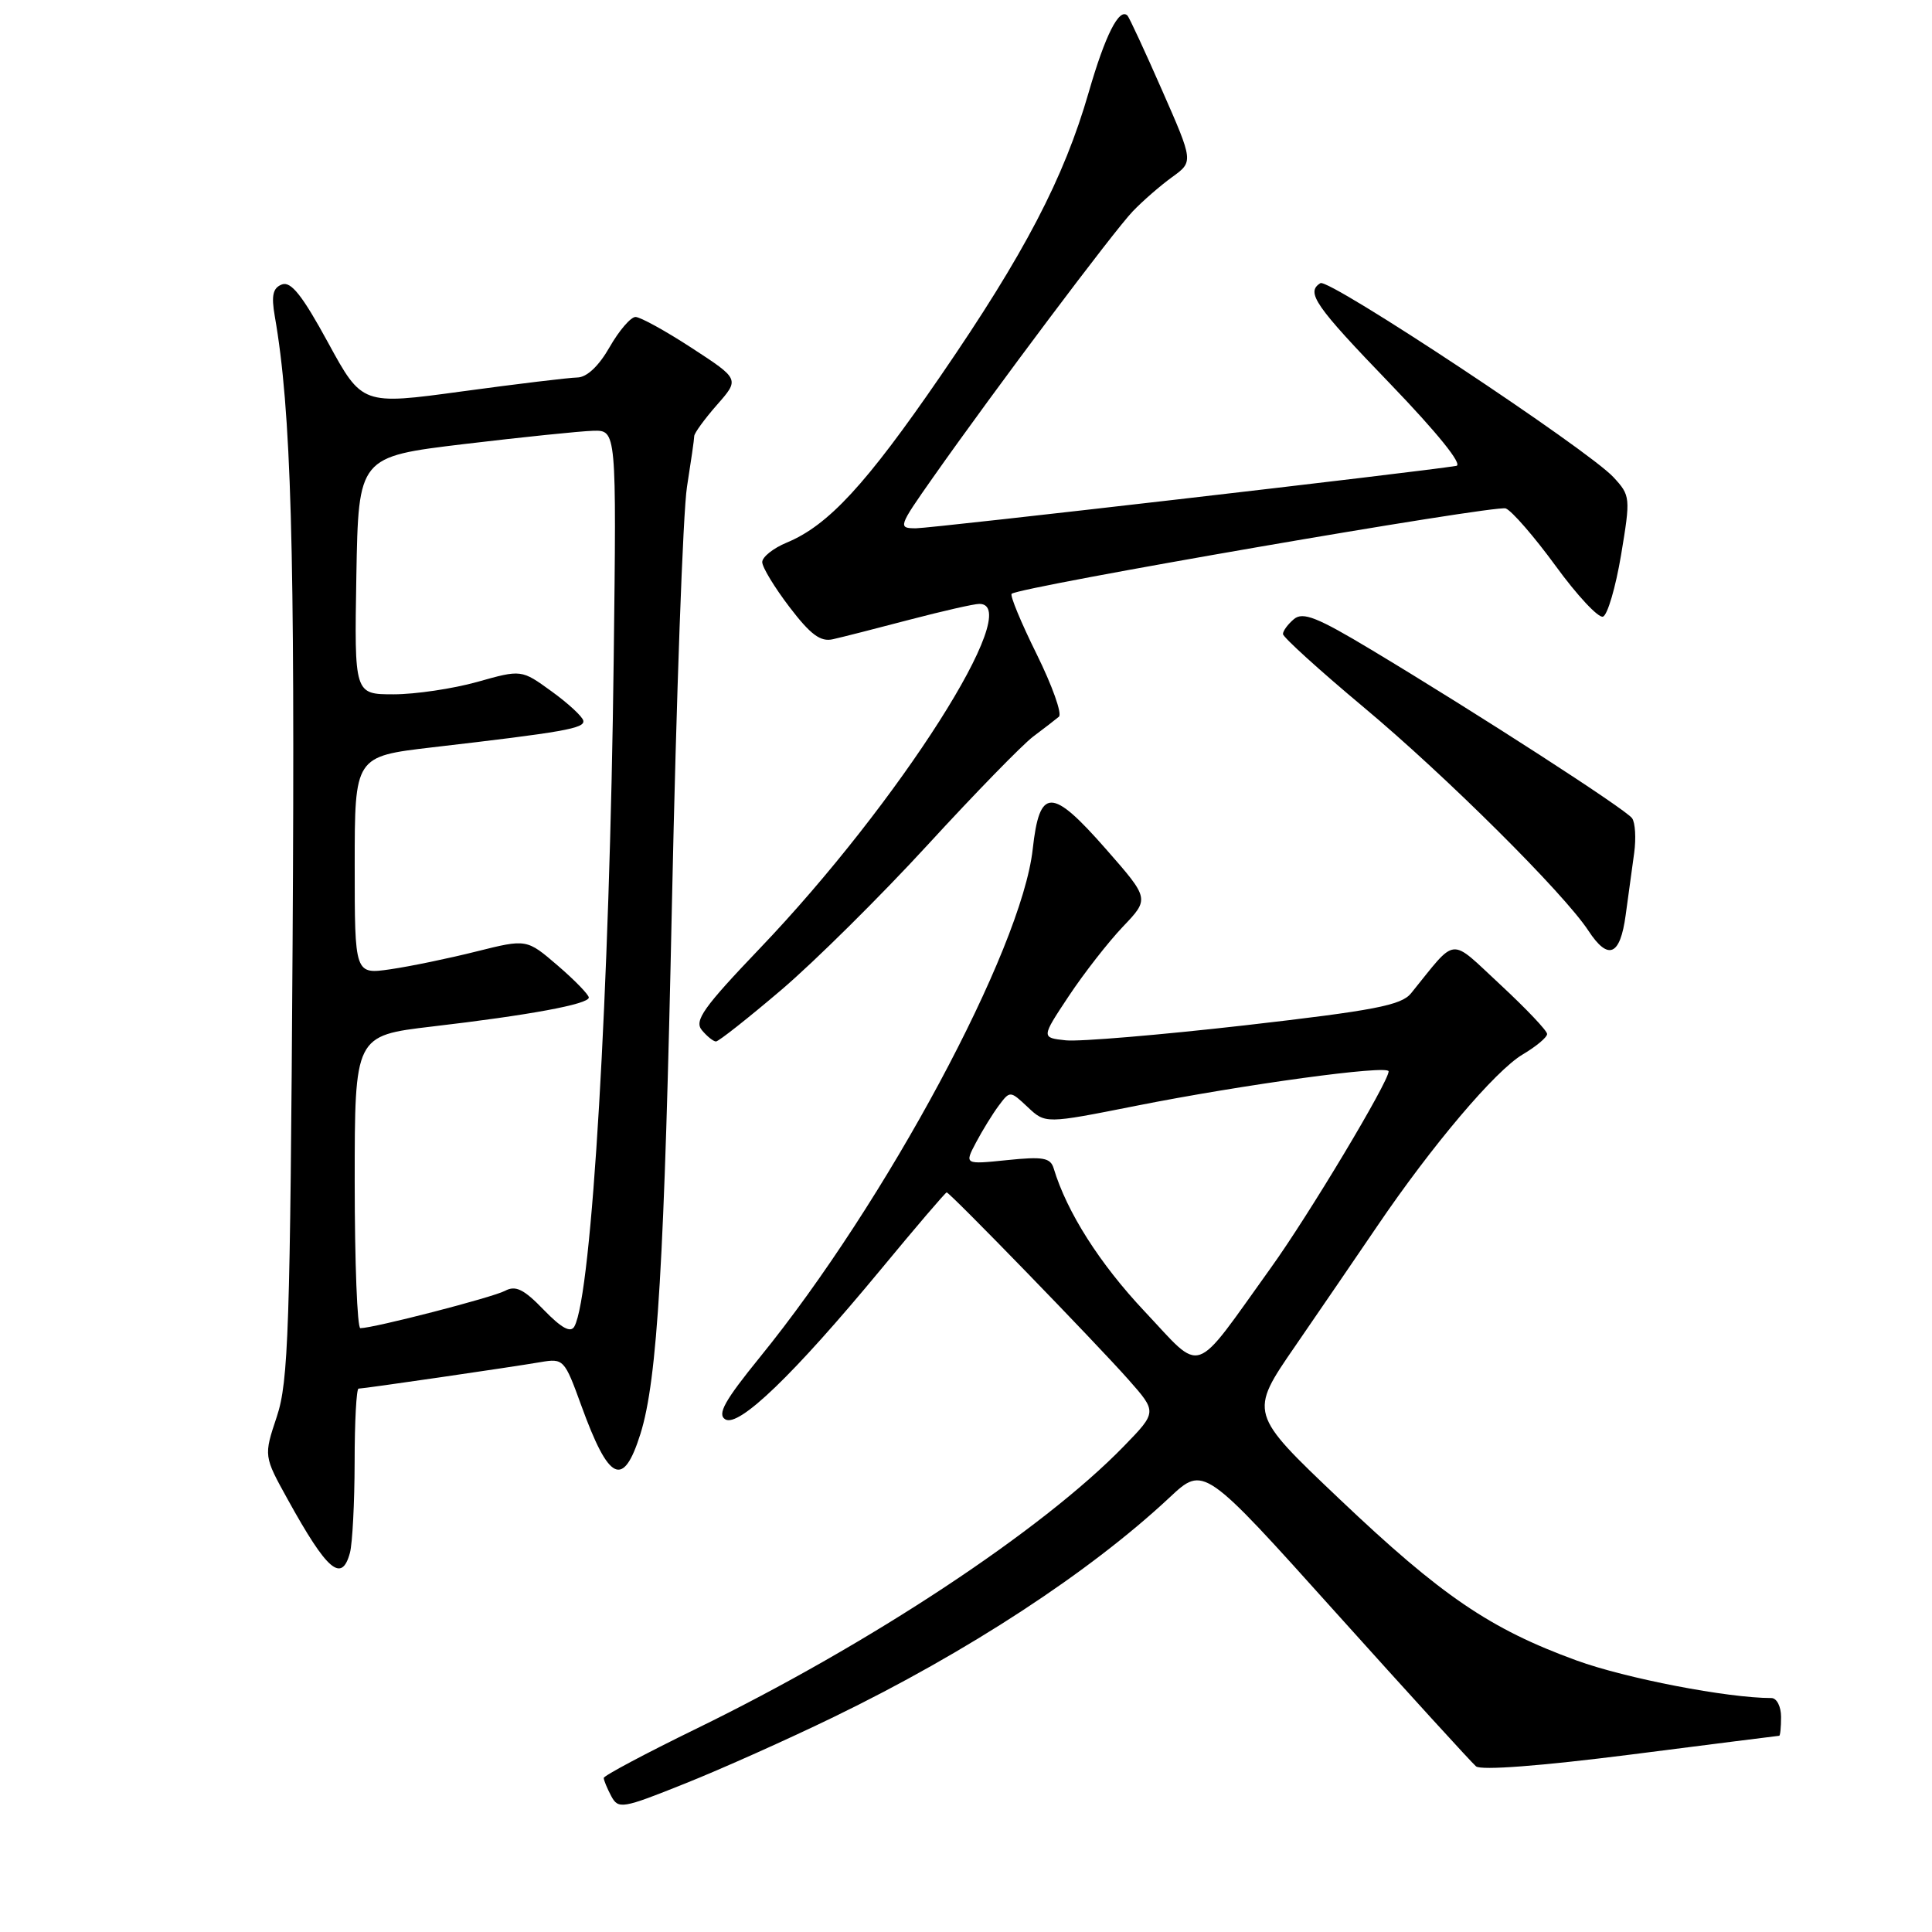 <?xml version="1.0" encoding="UTF-8" standalone="no"?>
<!DOCTYPE svg PUBLIC "-//W3C//DTD SVG 1.1//EN" "http://www.w3.org/Graphics/SVG/1.1/DTD/svg11.dtd" >
<svg xmlns="http://www.w3.org/2000/svg" xmlns:xlink="http://www.w3.org/1999/xlink" version="1.1" viewBox="0 0 256 256">
 <g >
 <path fill="currentColor"
d=" M 110.50 227.50 C 128.24 218.89 144.38 208.33 154.99 198.41 C 159.50 194.19 159.50 194.19 177.00 213.67 C 186.63 224.38 194.99 233.55 195.58 234.05 C 196.24 234.61 204.20 234.00 216.08 232.49 C 226.76 231.12 235.61 230.01 235.75 230.00 C 235.89 230.00 236.00 228.88 236.00 227.50 C 236.00 226.12 235.43 225.00 234.72 225.00 C 228.92 225.00 215.40 222.39 208.90 220.02 C 197.43 215.84 191.00 211.46 177.50 198.64 C 165.50 187.25 165.50 187.25 171.61 178.38 C 174.97 173.49 179.86 166.35 182.47 162.50 C 189.74 151.78 198.15 141.86 201.75 139.73 C 203.54 138.67 205.00 137.45 205.00 137.01 C 205.00 136.57 202.21 133.64 198.81 130.48 C 191.93 124.11 193.15 124.00 186.97 131.62 C 185.68 133.21 182.07 133.90 164.97 135.86 C 153.71 137.14 143.03 138.04 141.23 137.85 C 137.96 137.50 137.96 137.50 141.61 132.00 C 143.62 128.97 146.85 124.83 148.79 122.79 C 152.32 119.09 152.32 119.09 146.53 112.49 C 139.34 104.30 137.75 104.30 136.84 112.52 C 135.36 125.84 117.42 159.26 100.68 179.85 C 96.02 185.59 95.01 187.39 96.10 188.07 C 97.89 189.17 105.14 182.19 116.68 168.25 C 121.34 162.61 125.28 158.00 125.44 158.00 C 125.86 158.00 145.19 177.91 149.52 182.80 C 153.32 187.10 153.32 187.10 148.91 191.64 C 138.09 202.77 115.35 217.80 92.25 229.07 C 85.51 232.36 80.00 235.29 80.00 235.59 C 80.00 235.89 80.45 236.97 80.99 237.99 C 81.94 239.75 82.44 239.67 90.74 236.34 C 95.56 234.42 104.45 230.44 110.50 227.50 Z  M 46.37 205.75 C 46.70 204.51 46.98 199.11 46.99 193.75 C 46.99 188.39 47.23 184.00 47.51 184.00 C 48.19 184.00 67.71 181.16 71.62 180.49 C 74.67 179.97 74.80 180.11 77.02 186.23 C 80.69 196.34 82.58 197.24 84.86 190.00 C 87.12 182.80 88.04 167.17 89.04 119.50 C 89.61 92.55 90.50 67.80 91.03 64.50 C 91.55 61.20 91.99 58.18 91.99 57.78 C 92.00 57.39 93.35 55.53 95.00 53.65 C 98.00 50.24 98.00 50.24 91.68 46.12 C 88.20 43.85 84.84 42.00 84.21 42.00 C 83.58 42.00 82.03 43.80 80.78 45.99 C 79.34 48.51 77.76 50.00 76.50 50.02 C 75.40 50.04 68.53 50.87 61.24 51.86 C 47.98 53.67 47.98 53.67 43.46 45.38 C 40.06 39.14 38.55 37.24 37.36 37.69 C 36.16 38.15 35.93 39.14 36.41 41.90 C 38.59 54.41 39.10 72.35 38.77 125.00 C 38.45 176.26 38.22 183.07 36.68 187.71 C 34.94 192.93 34.94 192.93 38.14 198.71 C 43.35 208.14 45.28 209.80 46.37 205.75 Z  M 103.55 131.15 C 107.97 127.38 116.70 118.73 122.95 111.92 C 129.20 105.11 135.48 98.67 136.90 97.60 C 138.33 96.53 139.86 95.35 140.31 94.97 C 140.76 94.59 139.43 90.86 137.36 86.67 C 135.29 82.49 133.80 78.89 134.05 78.68 C 135.12 77.76 198.19 66.86 199.52 67.37 C 200.32 67.68 203.30 71.11 206.14 75.00 C 208.97 78.89 211.79 81.91 212.40 81.71 C 213.00 81.51 214.08 77.83 214.80 73.54 C 216.07 65.91 216.04 65.67 213.80 63.24 C 210.39 59.55 176.09 36.83 174.96 37.52 C 173.00 38.73 174.22 40.50 184.22 50.87 C 190.46 57.36 193.87 61.58 192.97 61.73 C 188.30 62.51 123.43 70.00 121.38 70.00 C 118.96 70.00 119.02 69.82 123.64 63.25 C 131.74 51.73 147.58 30.63 150.10 28.00 C 151.42 26.62 153.77 24.58 155.32 23.46 C 158.14 21.42 158.14 21.42 153.98 11.96 C 151.70 6.76 149.63 2.31 149.40 2.07 C 148.31 0.97 146.45 4.64 144.26 12.23 C 140.97 23.63 135.76 33.61 124.62 49.83 C 114.74 64.21 109.75 69.62 104.24 71.90 C 102.46 72.64 101.00 73.80 101.00 74.48 C 101.00 75.16 102.63 77.84 104.62 80.45 C 107.41 84.10 108.72 85.08 110.37 84.70 C 111.54 84.44 116.10 83.28 120.50 82.12 C 124.90 80.97 129.06 80.02 129.75 80.02 C 135.95 79.94 119.11 106.39 100.68 125.67 C 93.20 133.50 91.96 135.25 93.00 136.50 C 93.69 137.33 94.53 138.00 94.87 138.00 C 95.22 138.00 99.12 134.92 103.55 131.15 Z  M 215.41 121.25 C 215.77 118.64 216.27 114.92 216.54 113.00 C 216.80 111.08 216.68 109.01 216.26 108.42 C 215.44 107.25 195.91 94.63 181.71 86.10 C 174.56 81.80 172.65 81.04 171.46 82.03 C 170.66 82.70 170.00 83.59 170.00 84.01 C 170.00 84.43 174.84 88.82 180.75 93.76 C 191.60 102.83 207.23 118.37 210.47 123.32 C 213.10 127.33 214.68 126.66 215.41 121.25 Z  M 151.66 173.76 C 145.71 167.44 141.37 160.62 139.62 154.82 C 139.19 153.40 138.21 153.23 133.45 153.72 C 127.79 154.30 127.79 154.30 129.32 151.40 C 130.16 149.81 131.52 147.60 132.34 146.50 C 133.83 144.51 133.85 144.51 136.18 146.70 C 138.53 148.91 138.53 148.91 150.51 146.53 C 164.76 143.70 184.00 141.07 184.00 141.96 C 184.00 143.35 173.44 160.98 168.39 168.00 C 157.89 182.63 159.50 182.08 151.66 173.76 Z  M 72.05 173.56 C 69.41 170.82 68.32 170.29 66.92 171.04 C 65.30 171.91 49.55 175.98 47.75 175.99 C 47.34 176.00 47.00 167.28 47.00 156.61 C 47.00 137.23 47.00 137.23 57.25 136.02 C 70.12 134.52 78.00 133.06 78.02 132.18 C 78.02 131.81 76.18 129.90 73.91 127.95 C 69.79 124.41 69.79 124.41 63.14 126.07 C 59.49 126.99 54.36 128.05 51.75 128.43 C 47.00 129.12 47.00 129.12 47.00 114.67 C 47.00 100.23 47.00 100.23 57.25 99.03 C 74.76 97.00 77.51 96.51 77.29 95.49 C 77.18 94.95 75.29 93.20 73.09 91.61 C 69.09 88.71 69.09 88.71 63.23 90.36 C 60.01 91.26 55.02 92.00 52.16 92.00 C 46.95 92.00 46.95 92.00 47.22 76.26 C 47.50 60.52 47.50 60.52 61.50 58.84 C 69.20 57.92 76.89 57.13 78.59 57.08 C 81.69 57.00 81.69 57.00 81.32 87.25 C 80.79 131.27 78.42 171.58 76.11 175.76 C 75.62 176.65 74.42 176.00 72.05 173.56 Z "/>
</g>
</svg>